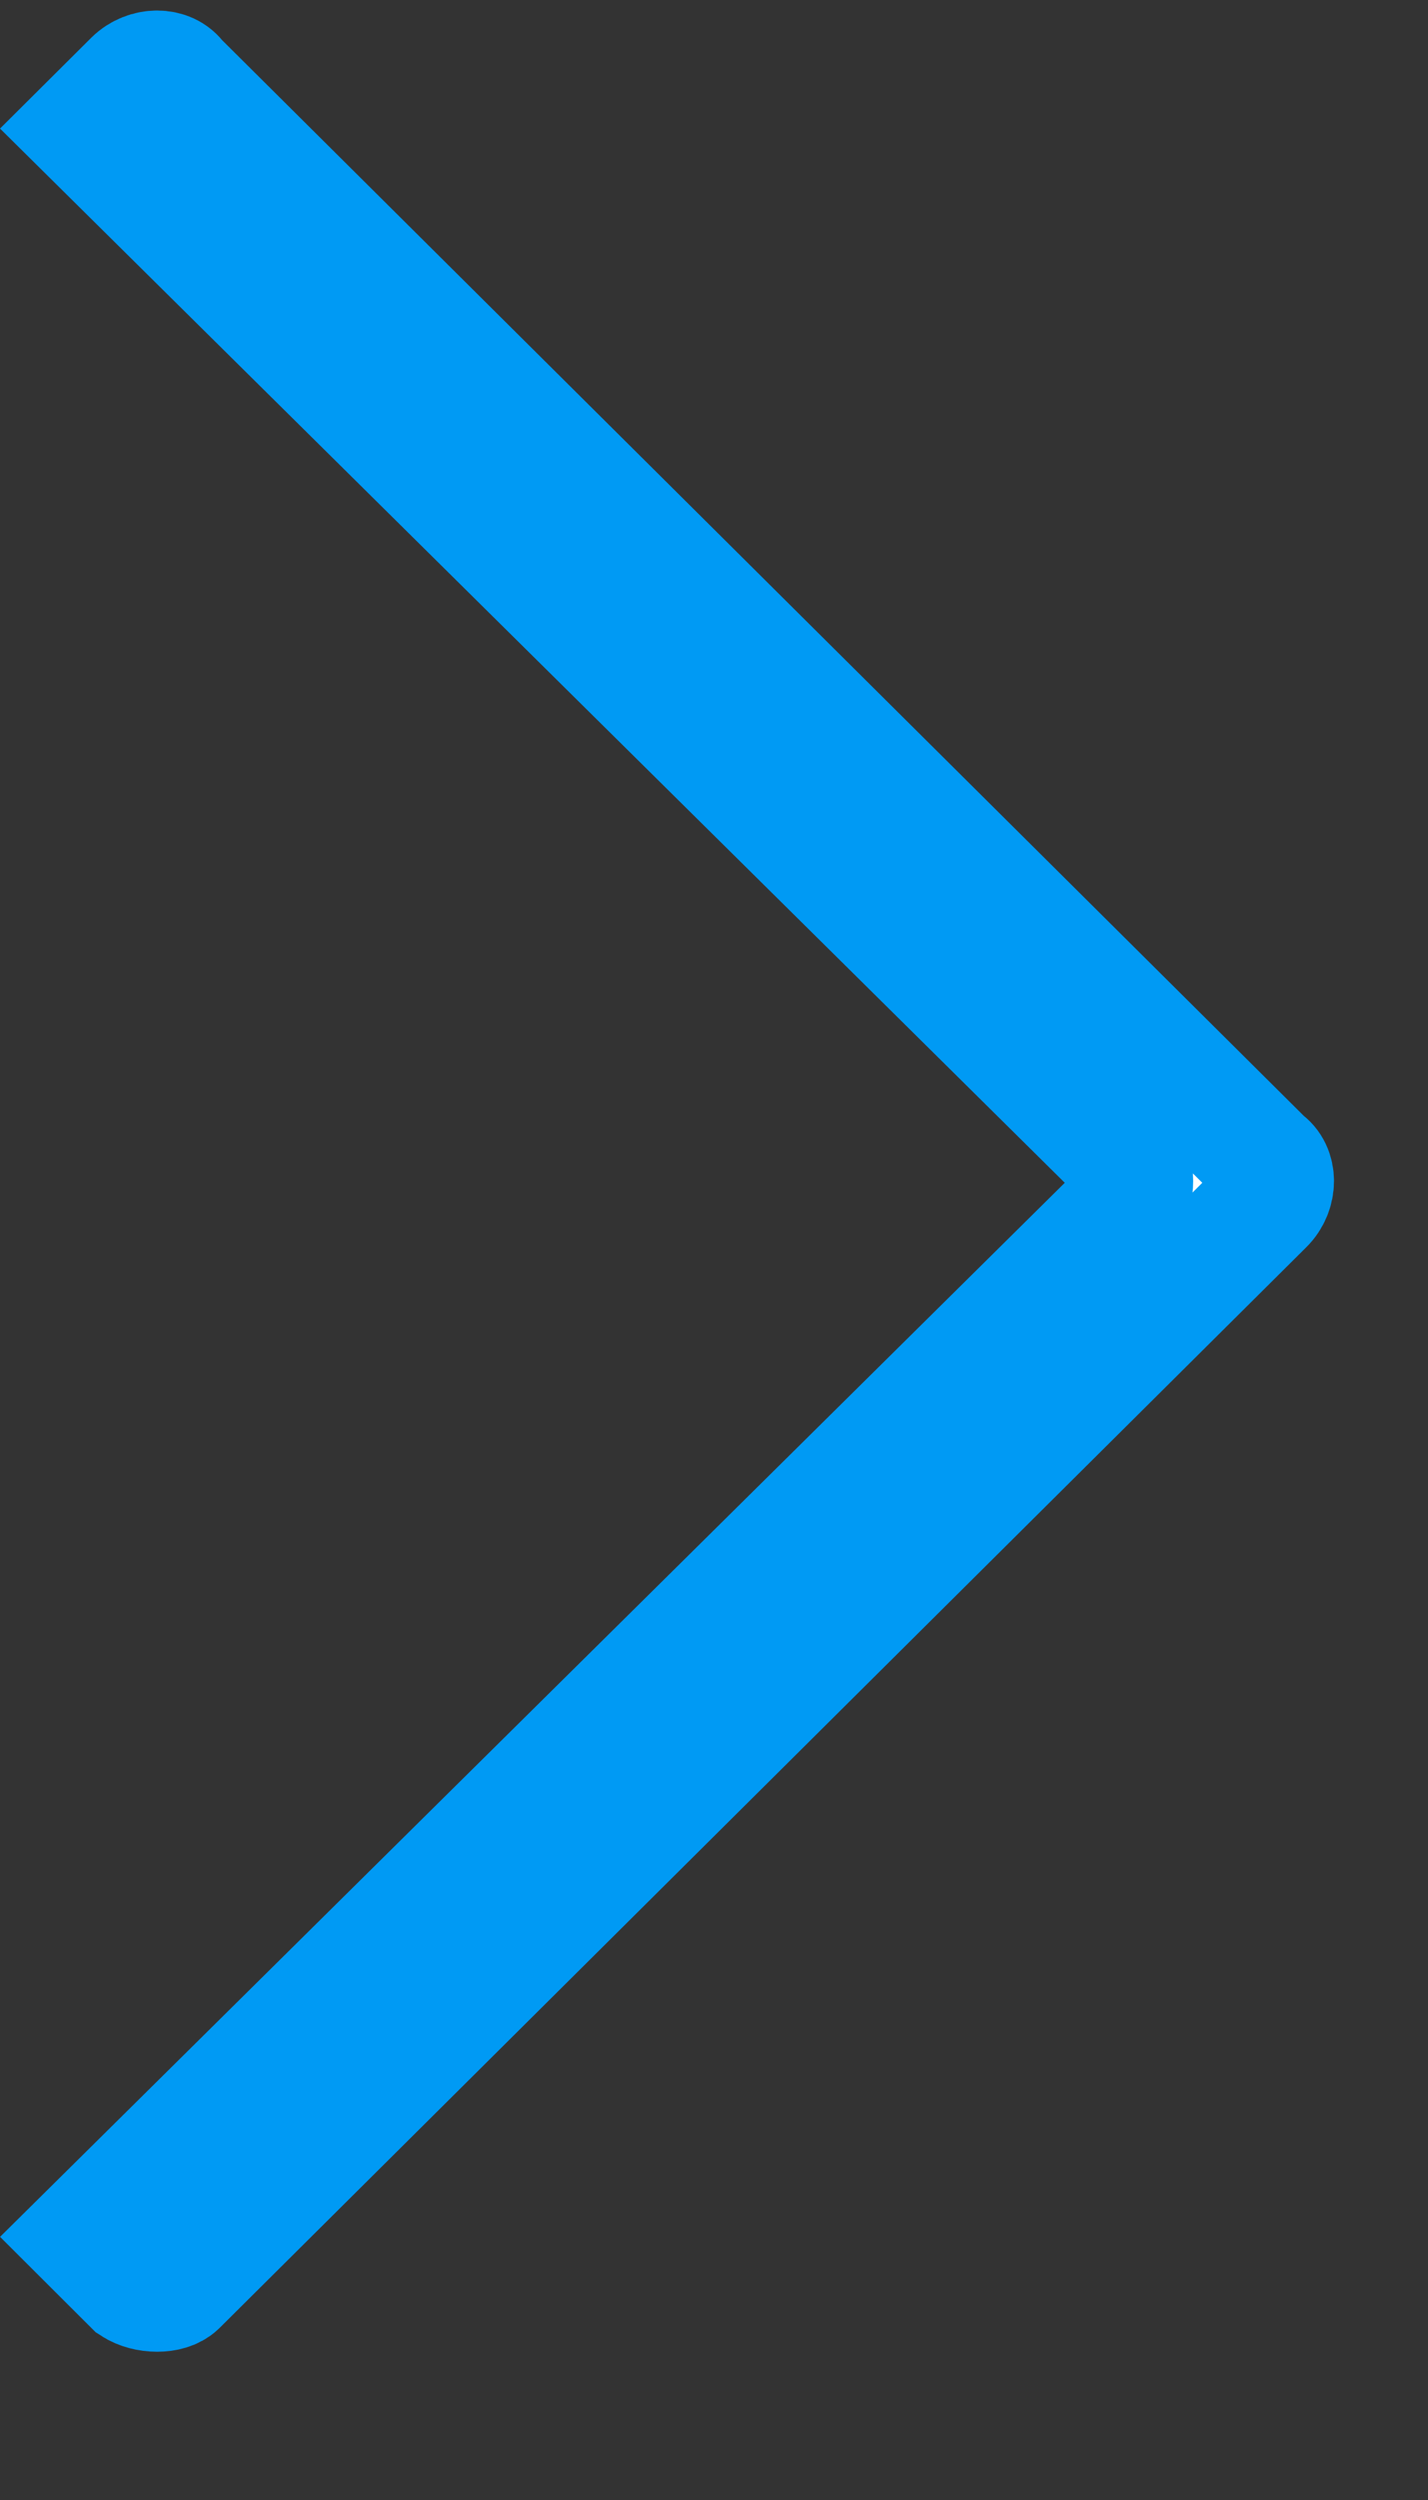 <?xml version="1.0" encoding="utf-8" ?>
<svg xmlns="http://www.w3.org/2000/svg" xmlns:xlink="http://www.w3.org/1999/xlink" width="12" height="21">
	<rect width="100%" height="100%" fill="#333333" stroke="none"/>
	<path fill="white" transform="matrix(-4.37114e-08 -1 1 -4.37114e-08 0.71 19.255)" d="M18.584 0.41L18.176 0L9.505 8.761C9.431 8.835 9.246 8.835 9.134 8.761L0.464 0L0.055 0.41C-0.018 0.522 -0.018 0.708 0.055 0.783L9.134 9.916C9.246 10.028 9.431 10.028 9.505 9.916L18.584 0.783C18.694 0.708 18.694 0.522 18.584 0.41Z" fill-rule="evenodd"/>
	<path fill="none" stroke="#009AF4" stroke-width="1" stroke-miterlimit="10" transform="matrix(-4.37114e-08 -1 1 -4.37114e-08 0.71 19.255)" d="M18.584 0.41L18.176 0L9.505 8.761C9.431 8.835 9.246 8.835 9.134 8.761L0.464 0L0.055 0.41C-0.018 0.522 -0.018 0.708 0.055 0.783L9.134 9.916C9.246 10.028 9.431 10.028 9.505 9.916L18.584 0.783C18.694 0.708 18.694 0.522 18.584 0.41Z" fill-rule="evenodd"/>
</svg>
